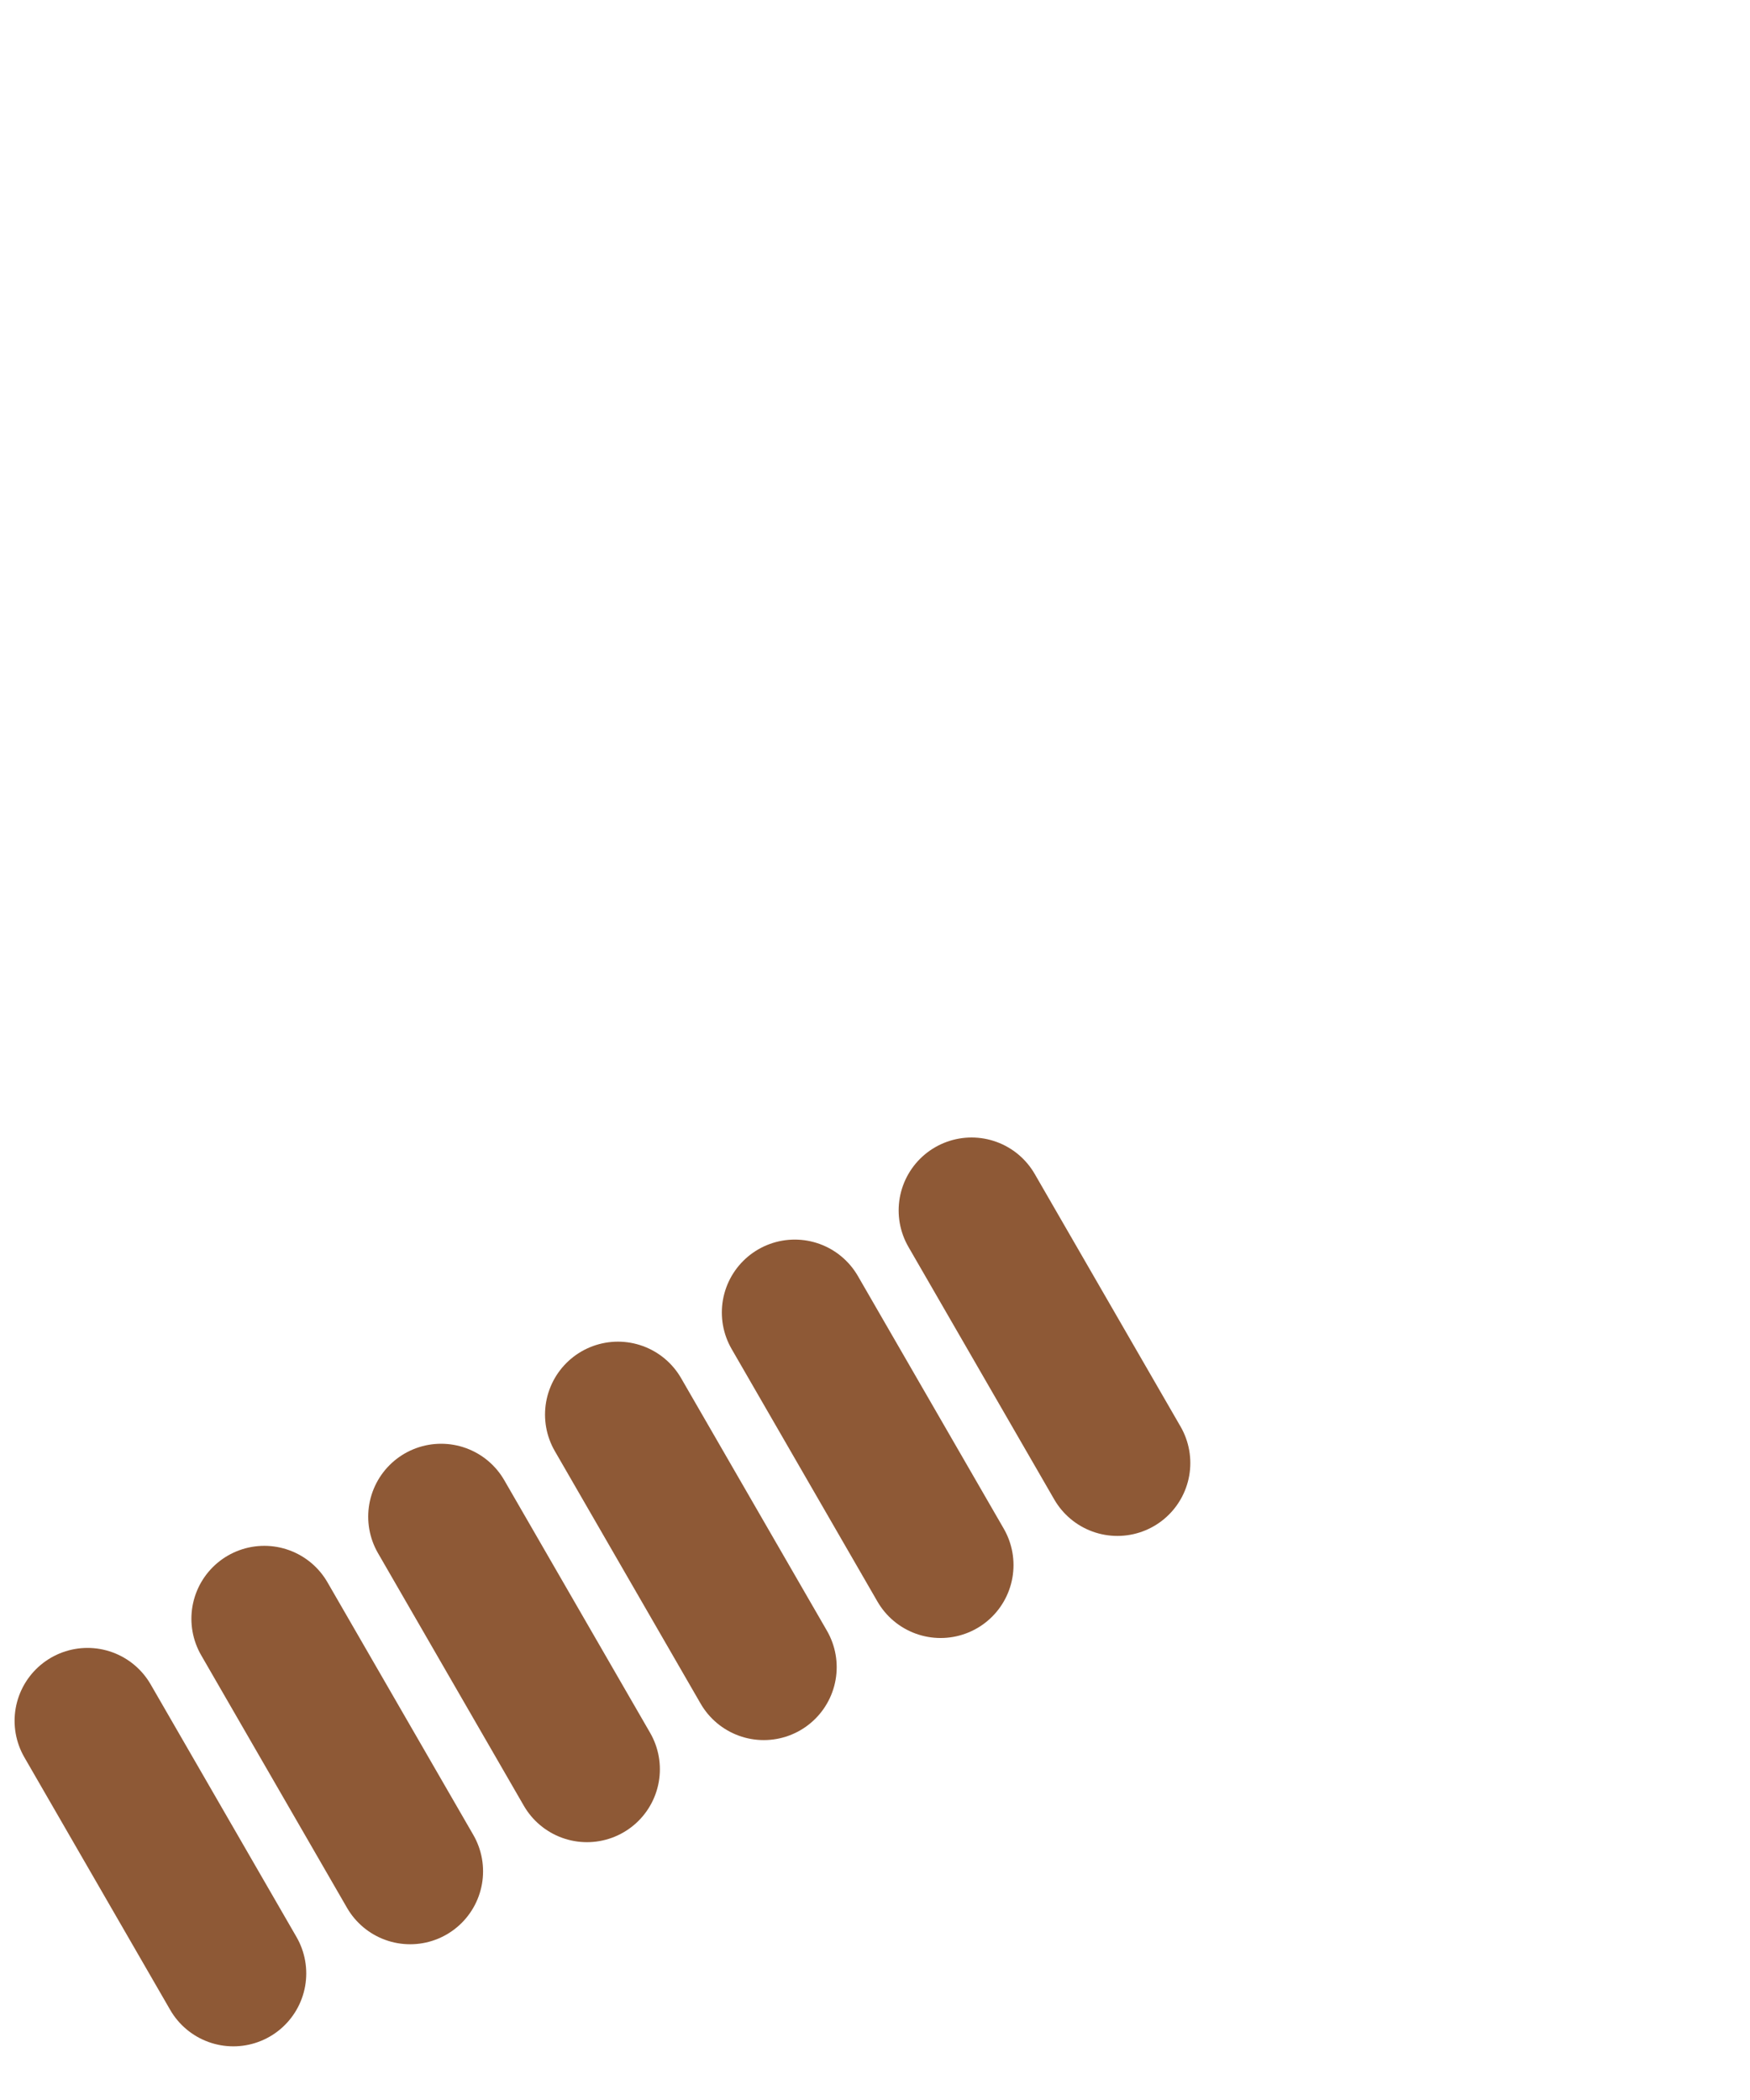 <svg width="60" height="72" viewBox="0 0 60 72" fill="none" xmlns="http://www.w3.org/2000/svg">
<path transform="rotate(60, 3, 59)" d="M3 59H13" stroke="#8E5936" stroke-width="5" stroke-linecap="round"/>
<path transform="rotate(60, 3, 59)" d="M3 52H13" stroke="#8E5936" stroke-width="5" stroke-linecap="round"/>
<path transform="rotate(60, 3, 59)" d="M3 45H13" stroke="#8E5936" stroke-width="5" stroke-linecap="round"/>
<path transform="rotate(60, 3, 59)" d="M3 38H13" stroke="#8E5936" stroke-width="5" stroke-linecap="round"/>
<path transform="rotate(60, 3, 59)" d="M3 31H13" stroke="#8E5936" stroke-width="5" stroke-linecap="round"/>
<path transform="rotate(60, 3, 59)" d="M3 24H13" stroke="#8E5936" stroke-width="5" stroke-linecap="round"/>
</svg>

